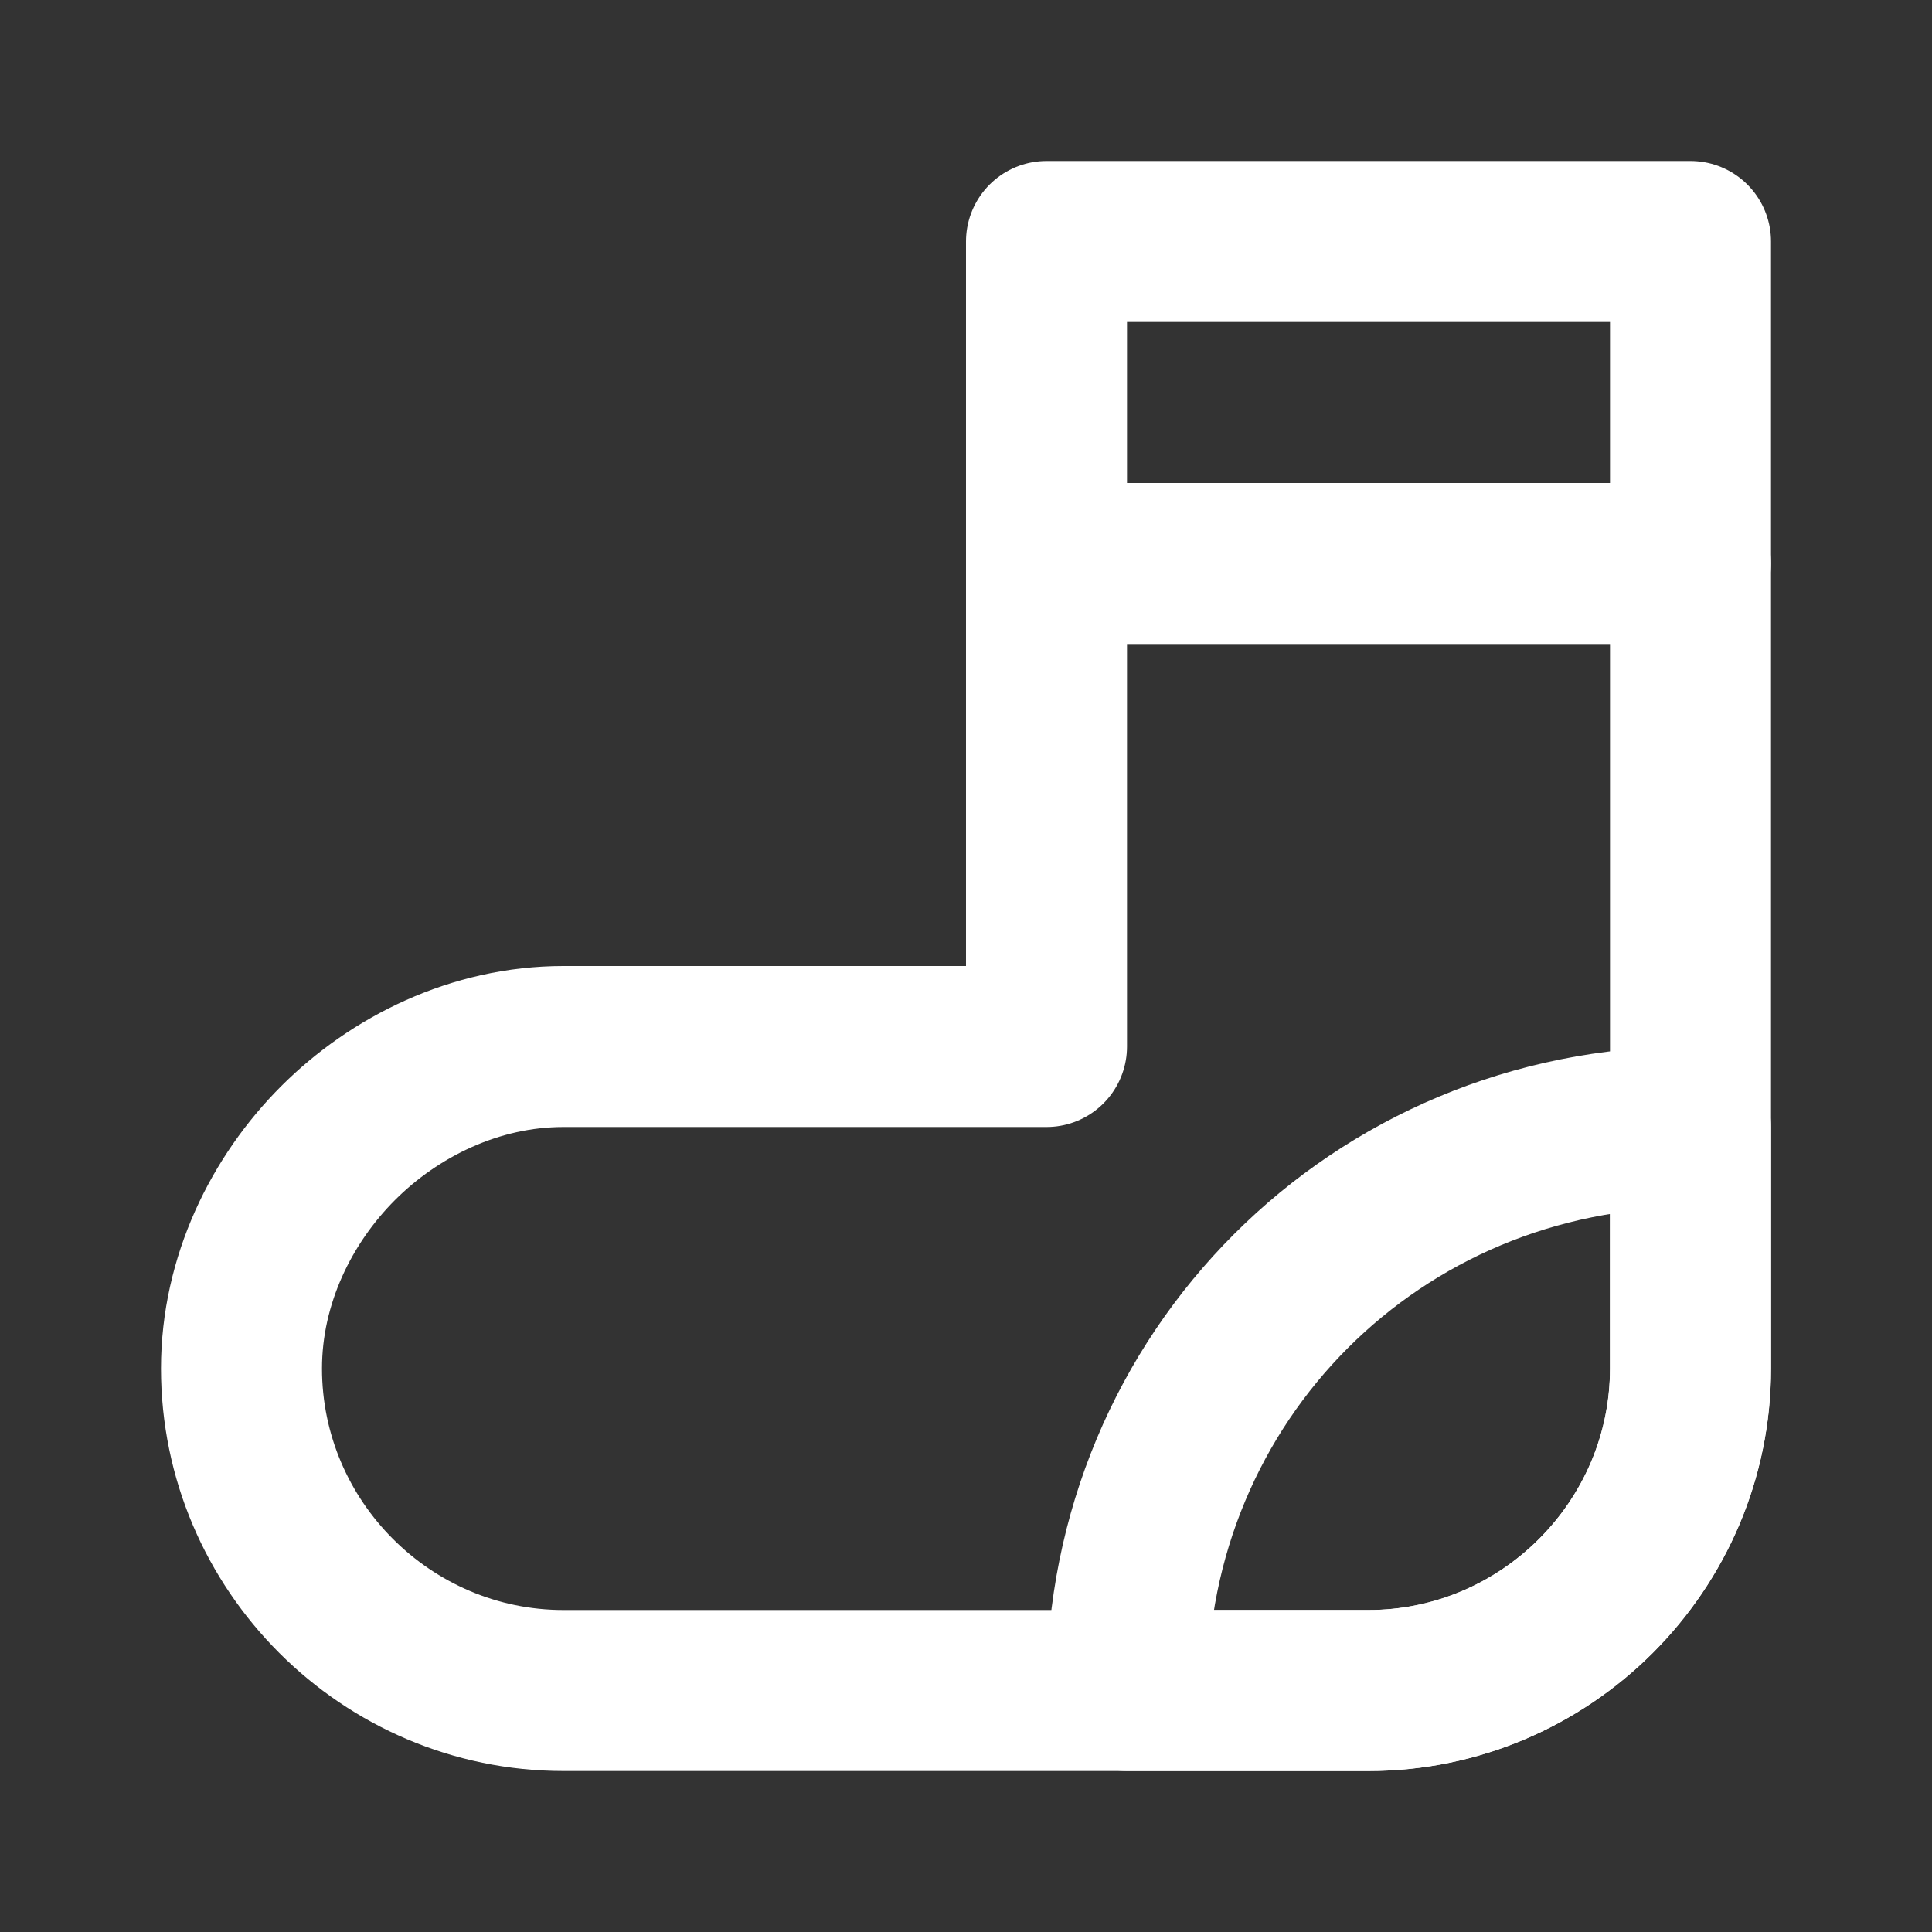 <svg fill="none" height="24" viewBox="0 0 24 24" width="24" xmlns="http://www.w3.org/2000/svg"><rect x="0" y="0" width="24" height="24" fill="#333333" stroke="none"/><g stroke="#fff" stroke-linecap="round" stroke-linejoin="round" stroke-width="2"><path d="m21 3v14c0 2.2-1.8 4-4 4h-10c-2.2 0-4-1.8-4-4 0-1.1.5-2.1 1.2-2.8s1.7-1.2 2.8-1.2h6v-10z"/><path d="m13 7h8"/><path d="m21 14v3c0 2.2-1.8 4-4 4h-3c0-3.9 3.1-7 7-7z"/></g></svg>
